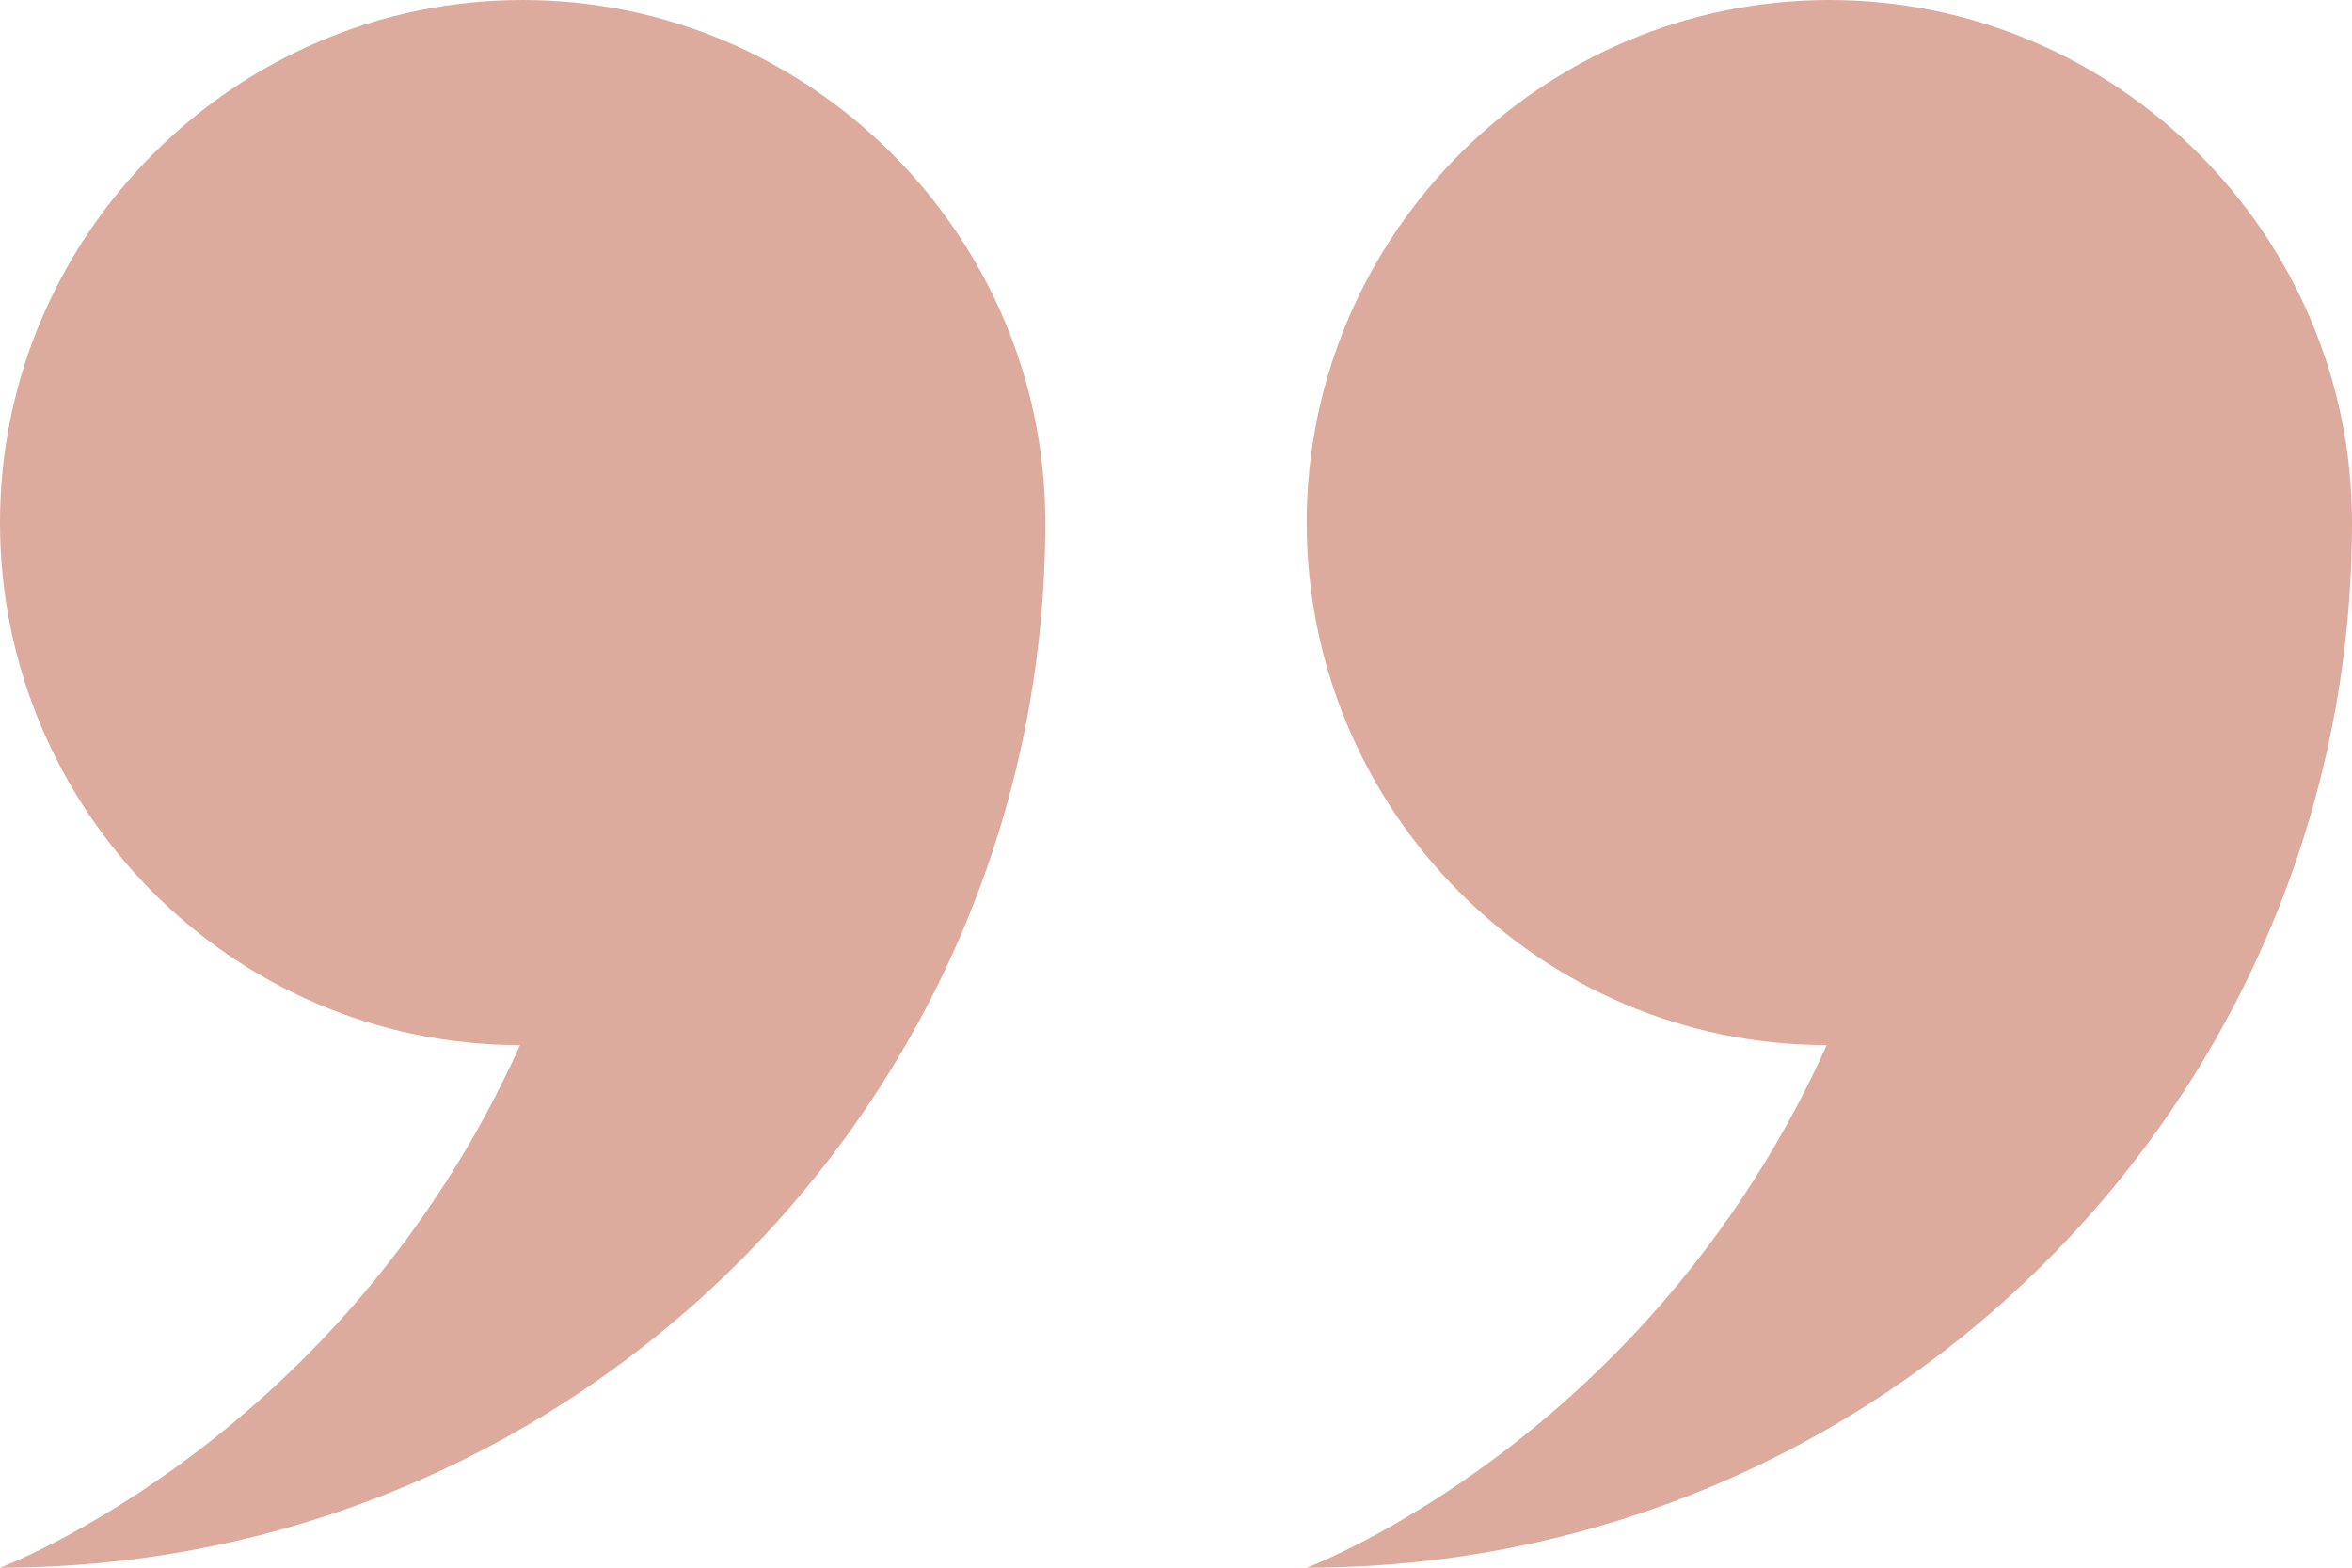 <?xml version="1.0" encoding="utf-8"?>
<!-- Generator: Adobe Illustrator 21.0.0, SVG Export Plug-In . SVG Version: 6.00 Build 0)  -->
<svg version="1.1" id="Layer_1" xmlns="http://www.w3.org/2000/svg" xmlns:xlink="http://www.w3.org/1999/xlink" x="0px" y="0px"
	 viewBox="0 0 90 60" style="enable-background:new 0 0 90 60;" xml:space="preserve">
<style type="text/css">
	.st0{clip-path:url(#SVGID_2_);fill:#DDAB9E;}
</style>
<g>
	<g>
		<defs>
			<rect id="SVGID_1_" x="0" y="0" width="90" height="60"/>
		</defs>
		<clipPath id="SVGID_2_">
			<use xlink:href="#SVGID_1_"  style="overflow:visible;"/>
		</clipPath>
		<path class="st0" d="M19.9,40C13.1,55.1,0,60,0,60c22.1,0,40-17.9,40-40C40,9,31,0,20,0S0,9,0,20C0,31,8.9,40,19.9,40 M50,20
			c0,11,8.9,20,19.9,20C63.1,55.1,50,60,50,60c22.1,0,40-17.9,40-40C90,9,81,0,70,0S50,9,50,20"/>
	</g>
</g>
</svg>
